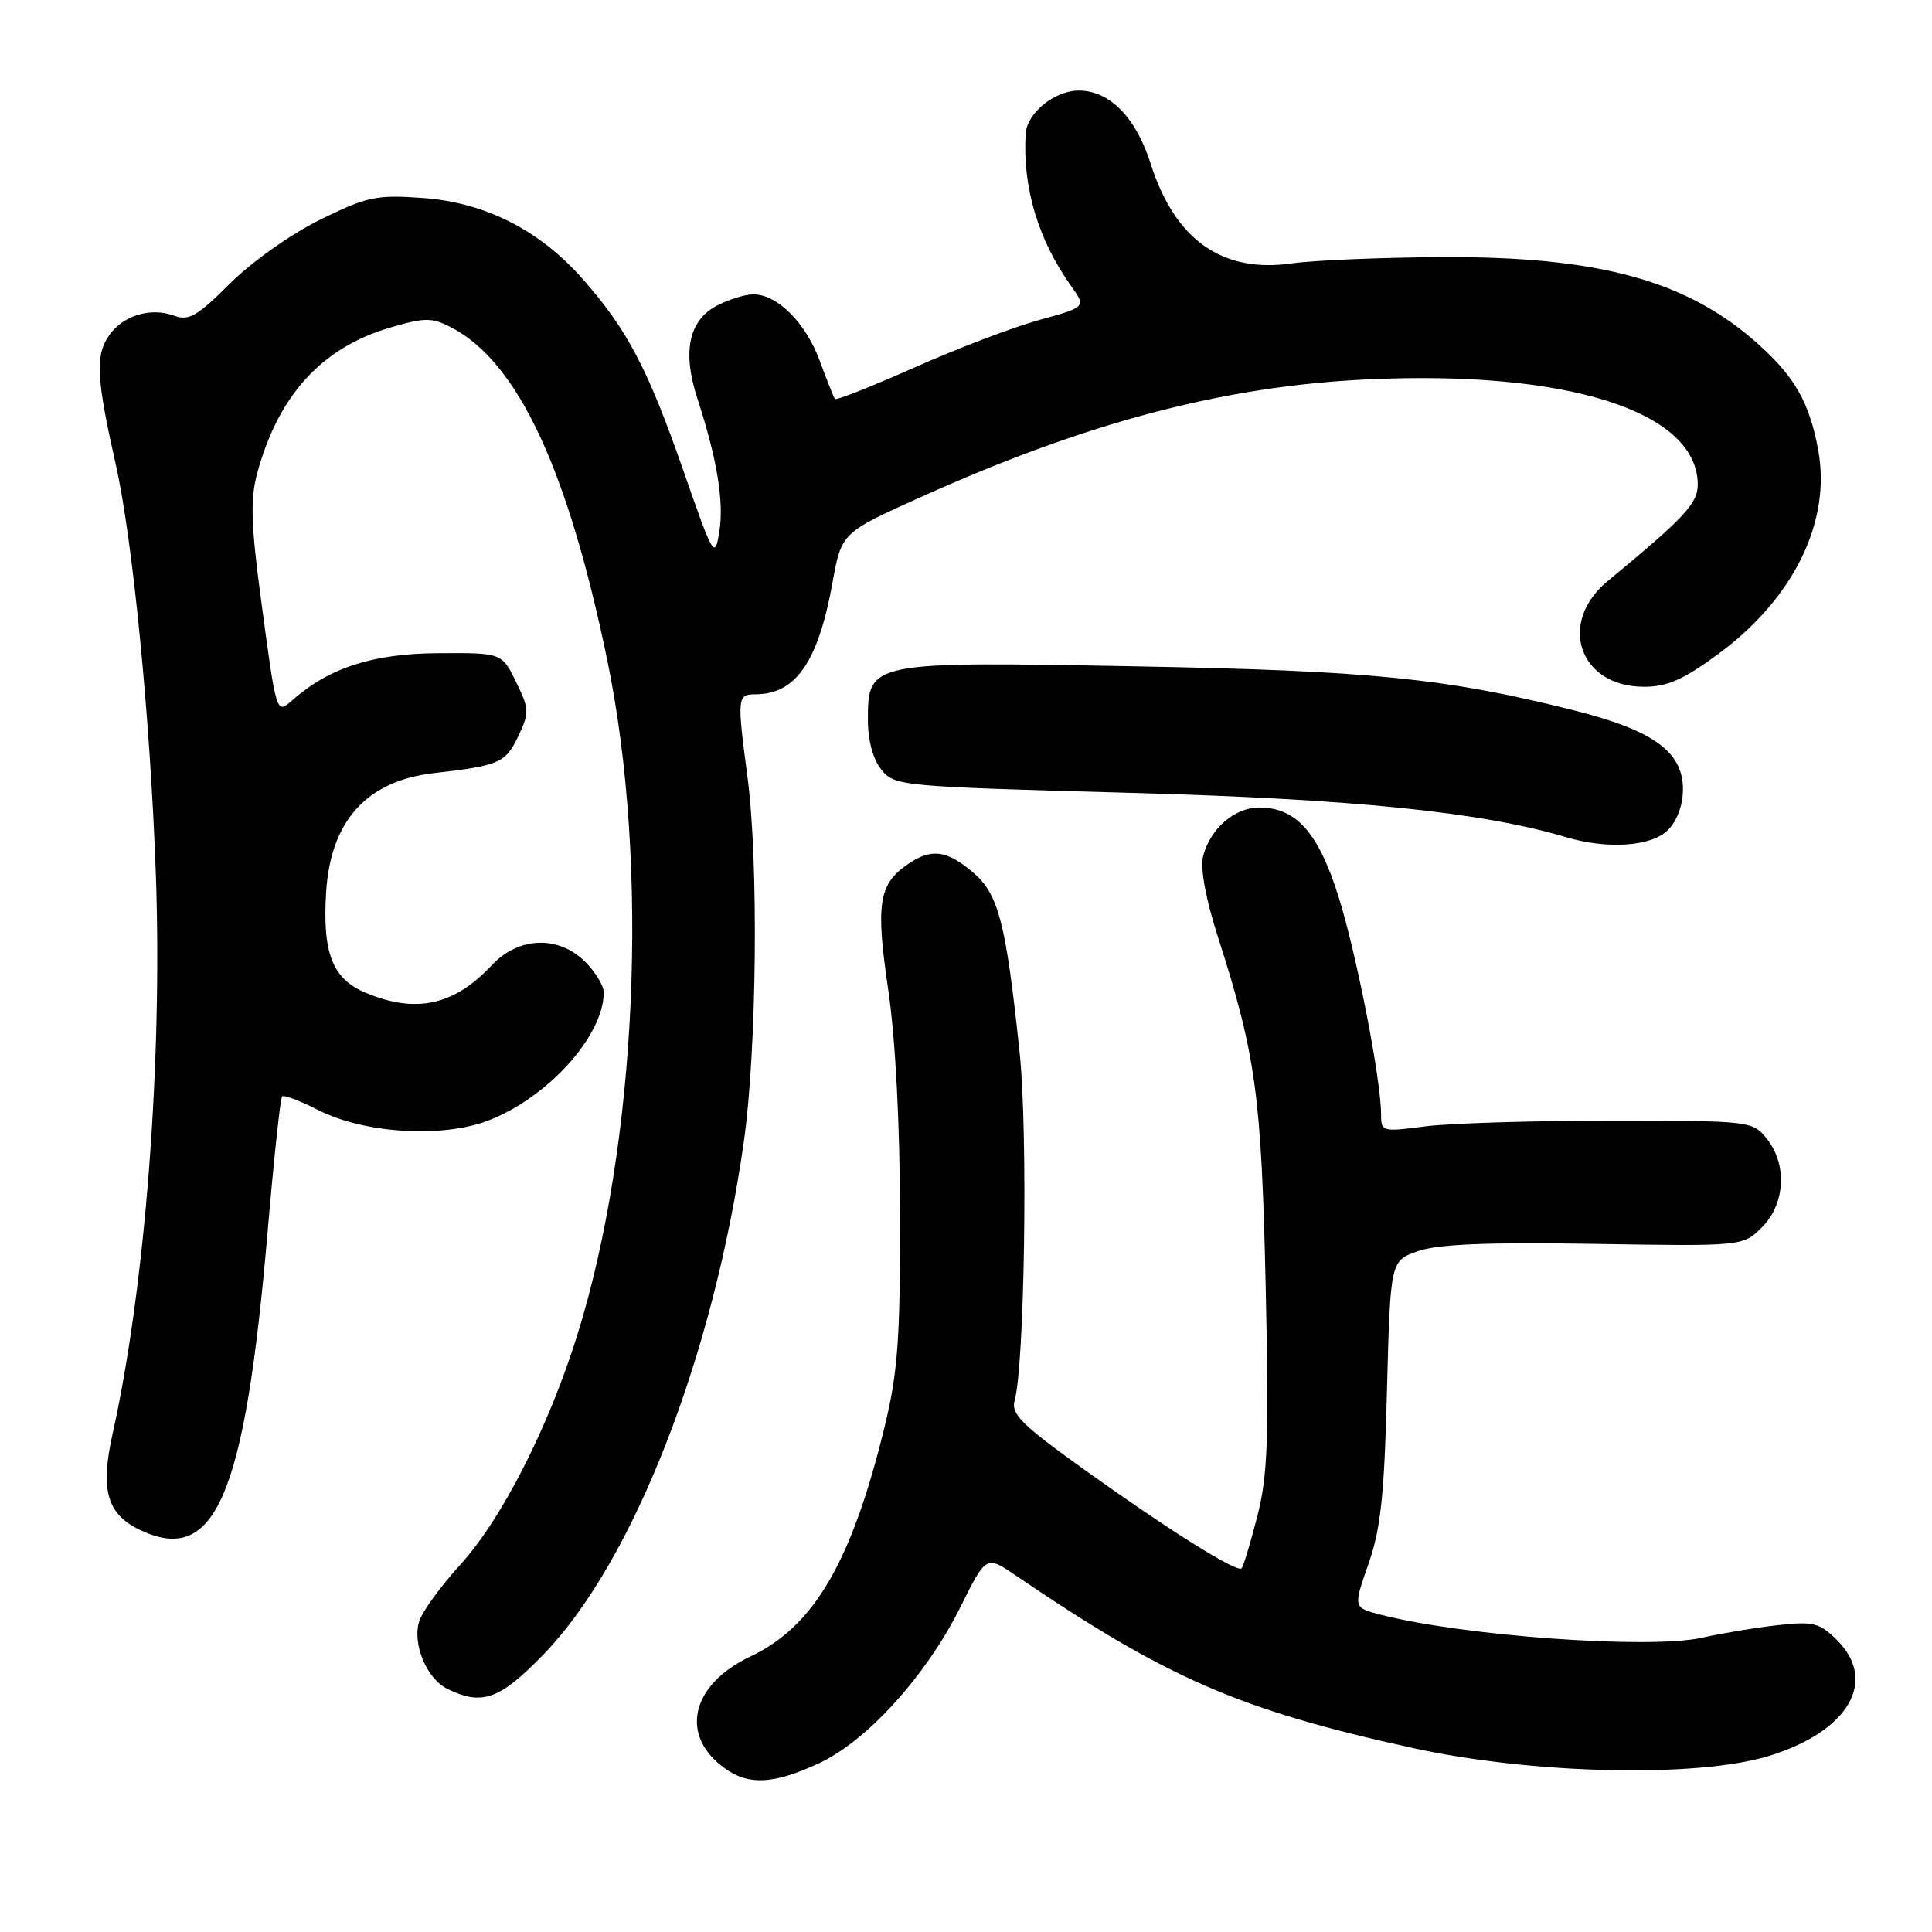 <?xml version="1.0" encoding="UTF-8" standalone="no"?>
<!DOCTYPE svg PUBLIC "-//W3C//DTD SVG 1.1//EN" "http://www.w3.org/Graphics/SVG/1.1/DTD/svg11.dtd" >
<svg xmlns="http://www.w3.org/2000/svg" xmlns:xlink="http://www.w3.org/1999/xlink" version="1.1" viewBox="0 0 256 256">
 <g >
 <path fill="currentColor"
d=" M 108.54 233.63 C 114.92 230.66 122.75 222.01 127.27 212.92 C 130.67 206.09 130.67 206.09 134.58 208.75 C 154.66 222.40 164.20 226.55 187.05 231.59 C 202.99 235.10 224.85 235.60 234.40 232.67 C 244.92 229.44 248.85 222.76 243.43 217.34 C 241.13 215.04 240.30 214.82 235.68 215.33 C 232.83 215.64 228.25 216.40 225.50 217.01 C 218.61 218.56 193.73 216.77 182.90 213.94 C 179.31 213.01 179.31 213.01 181.32 207.25 C 182.95 202.61 183.43 198.17 183.78 184.29 C 184.23 167.08 184.23 167.08 187.86 165.79 C 190.49 164.86 196.95 164.59 211.23 164.82 C 230.95 165.14 230.95 165.14 233.48 162.61 C 236.57 159.52 236.84 154.26 234.09 150.86 C 232.20 148.53 231.93 148.50 213.34 148.50 C 202.98 148.50 191.91 148.84 188.75 149.26 C 183.18 149.99 183.00 149.95 183.00 147.68 C 183.00 143.07 179.74 126.35 177.36 118.80 C 174.70 110.33 171.74 107.00 166.87 107.00 C 163.57 107.00 160.34 109.81 159.41 113.49 C 159.02 115.07 159.77 119.15 161.42 124.27 C 166.42 139.82 167.15 145.24 167.71 170.51 C 168.16 190.77 167.98 195.53 166.59 200.96 C 165.68 204.50 164.75 207.58 164.52 207.81 C 163.91 208.42 154.94 202.80 143.67 194.73 C 135.42 188.83 133.94 187.36 134.44 185.60 C 135.77 180.87 136.22 150.07 135.11 139.50 C 133.28 122.17 132.31 118.44 128.86 115.54 C 125.36 112.59 123.34 112.38 120.16 114.60 C 116.43 117.21 116.03 119.87 117.69 131.11 C 118.65 137.60 119.24 148.81 119.26 161.00 C 119.29 177.42 118.97 181.85 117.22 189.04 C 112.85 206.95 107.87 215.50 99.46 219.48 C 91.47 223.25 89.97 230.06 96.16 234.40 C 99.30 236.60 102.61 236.39 108.54 233.63 Z  M 71.99 219.25 C 83.90 206.98 94.55 179.74 98.57 151.22 C 100.28 139.07 100.53 114.20 99.05 103.00 C 97.65 92.42 97.69 92.00 100.07 92.00 C 105.44 92.00 108.40 87.74 110.30 77.25 C 111.51 70.59 111.51 70.59 122.00 65.87 C 144.04 55.95 162.09 51.19 181.03 50.28 C 207.53 49.01 224.83 54.46 224.96 64.12 C 225.00 66.68 223.31 68.50 213.02 77.00 C 206.33 82.53 209.25 91.00 217.84 91.00 C 220.92 91.00 223.08 90.05 227.69 86.65 C 237.70 79.28 242.69 69.06 240.91 59.57 C 239.76 53.38 237.85 50.00 233.11 45.72 C 223.68 37.20 212.01 33.97 191.09 34.07 C 183.07 34.11 174.10 34.49 171.16 34.90 C 161.95 36.22 155.68 31.79 152.47 21.69 C 150.51 15.54 147.03 12.00 142.94 12.00 C 139.72 12.00 136.06 14.99 135.90 17.75 C 135.49 24.83 137.56 31.77 141.92 37.89 C 143.92 40.69 143.92 40.69 137.71 42.40 C 134.29 43.34 126.87 46.16 121.21 48.68 C 115.55 51.19 110.79 53.08 110.63 52.87 C 110.48 52.67 109.56 50.37 108.60 47.76 C 106.74 42.74 102.99 39.00 99.82 39.00 C 98.76 39.00 96.61 39.67 95.03 40.48 C 91.27 42.43 90.38 46.58 92.39 52.75 C 95.02 60.83 95.96 66.49 95.31 70.46 C 94.72 74.13 94.54 73.82 90.51 62.25 C 85.85 48.88 83.11 43.66 77.21 36.97 C 71.48 30.47 64.27 26.82 55.98 26.23 C 49.85 25.79 48.64 26.05 42.40 29.12 C 38.53 31.03 33.33 34.71 30.45 37.59 C 26.16 41.88 25.01 42.55 23.10 41.84 C 19.90 40.66 16.15 41.84 14.34 44.61 C 12.62 47.22 12.81 50.32 15.33 61.50 C 17.59 71.49 19.91 95.19 20.65 115.79 C 21.54 140.83 19.24 170.58 14.91 190.04 C 13.26 197.43 14.18 200.64 18.54 202.72 C 28.53 207.48 32.45 198.32 35.47 163.10 C 36.29 153.54 37.15 145.52 37.38 145.28 C 37.62 145.05 39.76 145.86 42.15 147.08 C 48.23 150.18 58.53 150.83 64.66 148.49 C 72.57 145.47 80.00 137.24 80.00 131.49 C 80.00 130.62 78.90 128.80 77.55 127.45 C 74.01 123.92 68.73 124.10 65.19 127.87 C 60.18 133.23 55.13 134.34 48.46 131.55 C 44.06 129.71 42.72 126.32 43.21 118.26 C 43.79 108.77 48.59 103.46 57.50 102.44 C 66.15 101.45 66.99 101.09 68.66 97.58 C 70.16 94.44 70.14 93.96 68.38 90.36 C 66.50 86.50 66.50 86.50 58.00 86.55 C 49.41 86.61 43.65 88.47 38.77 92.75 C 36.59 94.67 36.65 94.87 34.56 79.25 C 33.26 69.54 33.16 66.12 34.07 62.75 C 36.86 52.40 42.62 46.07 51.69 43.41 C 56.32 42.06 57.21 42.05 59.80 43.39 C 68.58 47.94 75.23 62.12 80.47 87.49 C 86.08 114.66 84.43 151.58 76.46 177.02 C 72.64 189.21 66.44 201.35 61.00 207.32 C 58.40 210.17 55.95 213.55 55.55 214.82 C 54.60 217.84 56.55 222.47 59.32 223.81 C 63.90 226.03 66.21 225.20 71.99 219.25 Z  M 221.00 110.00 C 222.22 108.78 223.00 106.67 223.00 104.59 C 223.00 99.60 219.06 96.76 208.45 94.10 C 191.55 89.86 181.57 88.86 150.28 88.29 C 115.18 87.64 115.00 87.67 115.00 95.41 C 115.00 98.12 115.68 100.62 116.79 101.99 C 118.54 104.15 119.29 104.22 149.54 105.05 C 179.30 105.86 196.30 107.59 207.50 110.93 C 212.99 112.57 218.83 112.17 221.00 110.00 Z "/>
</g>
</svg>